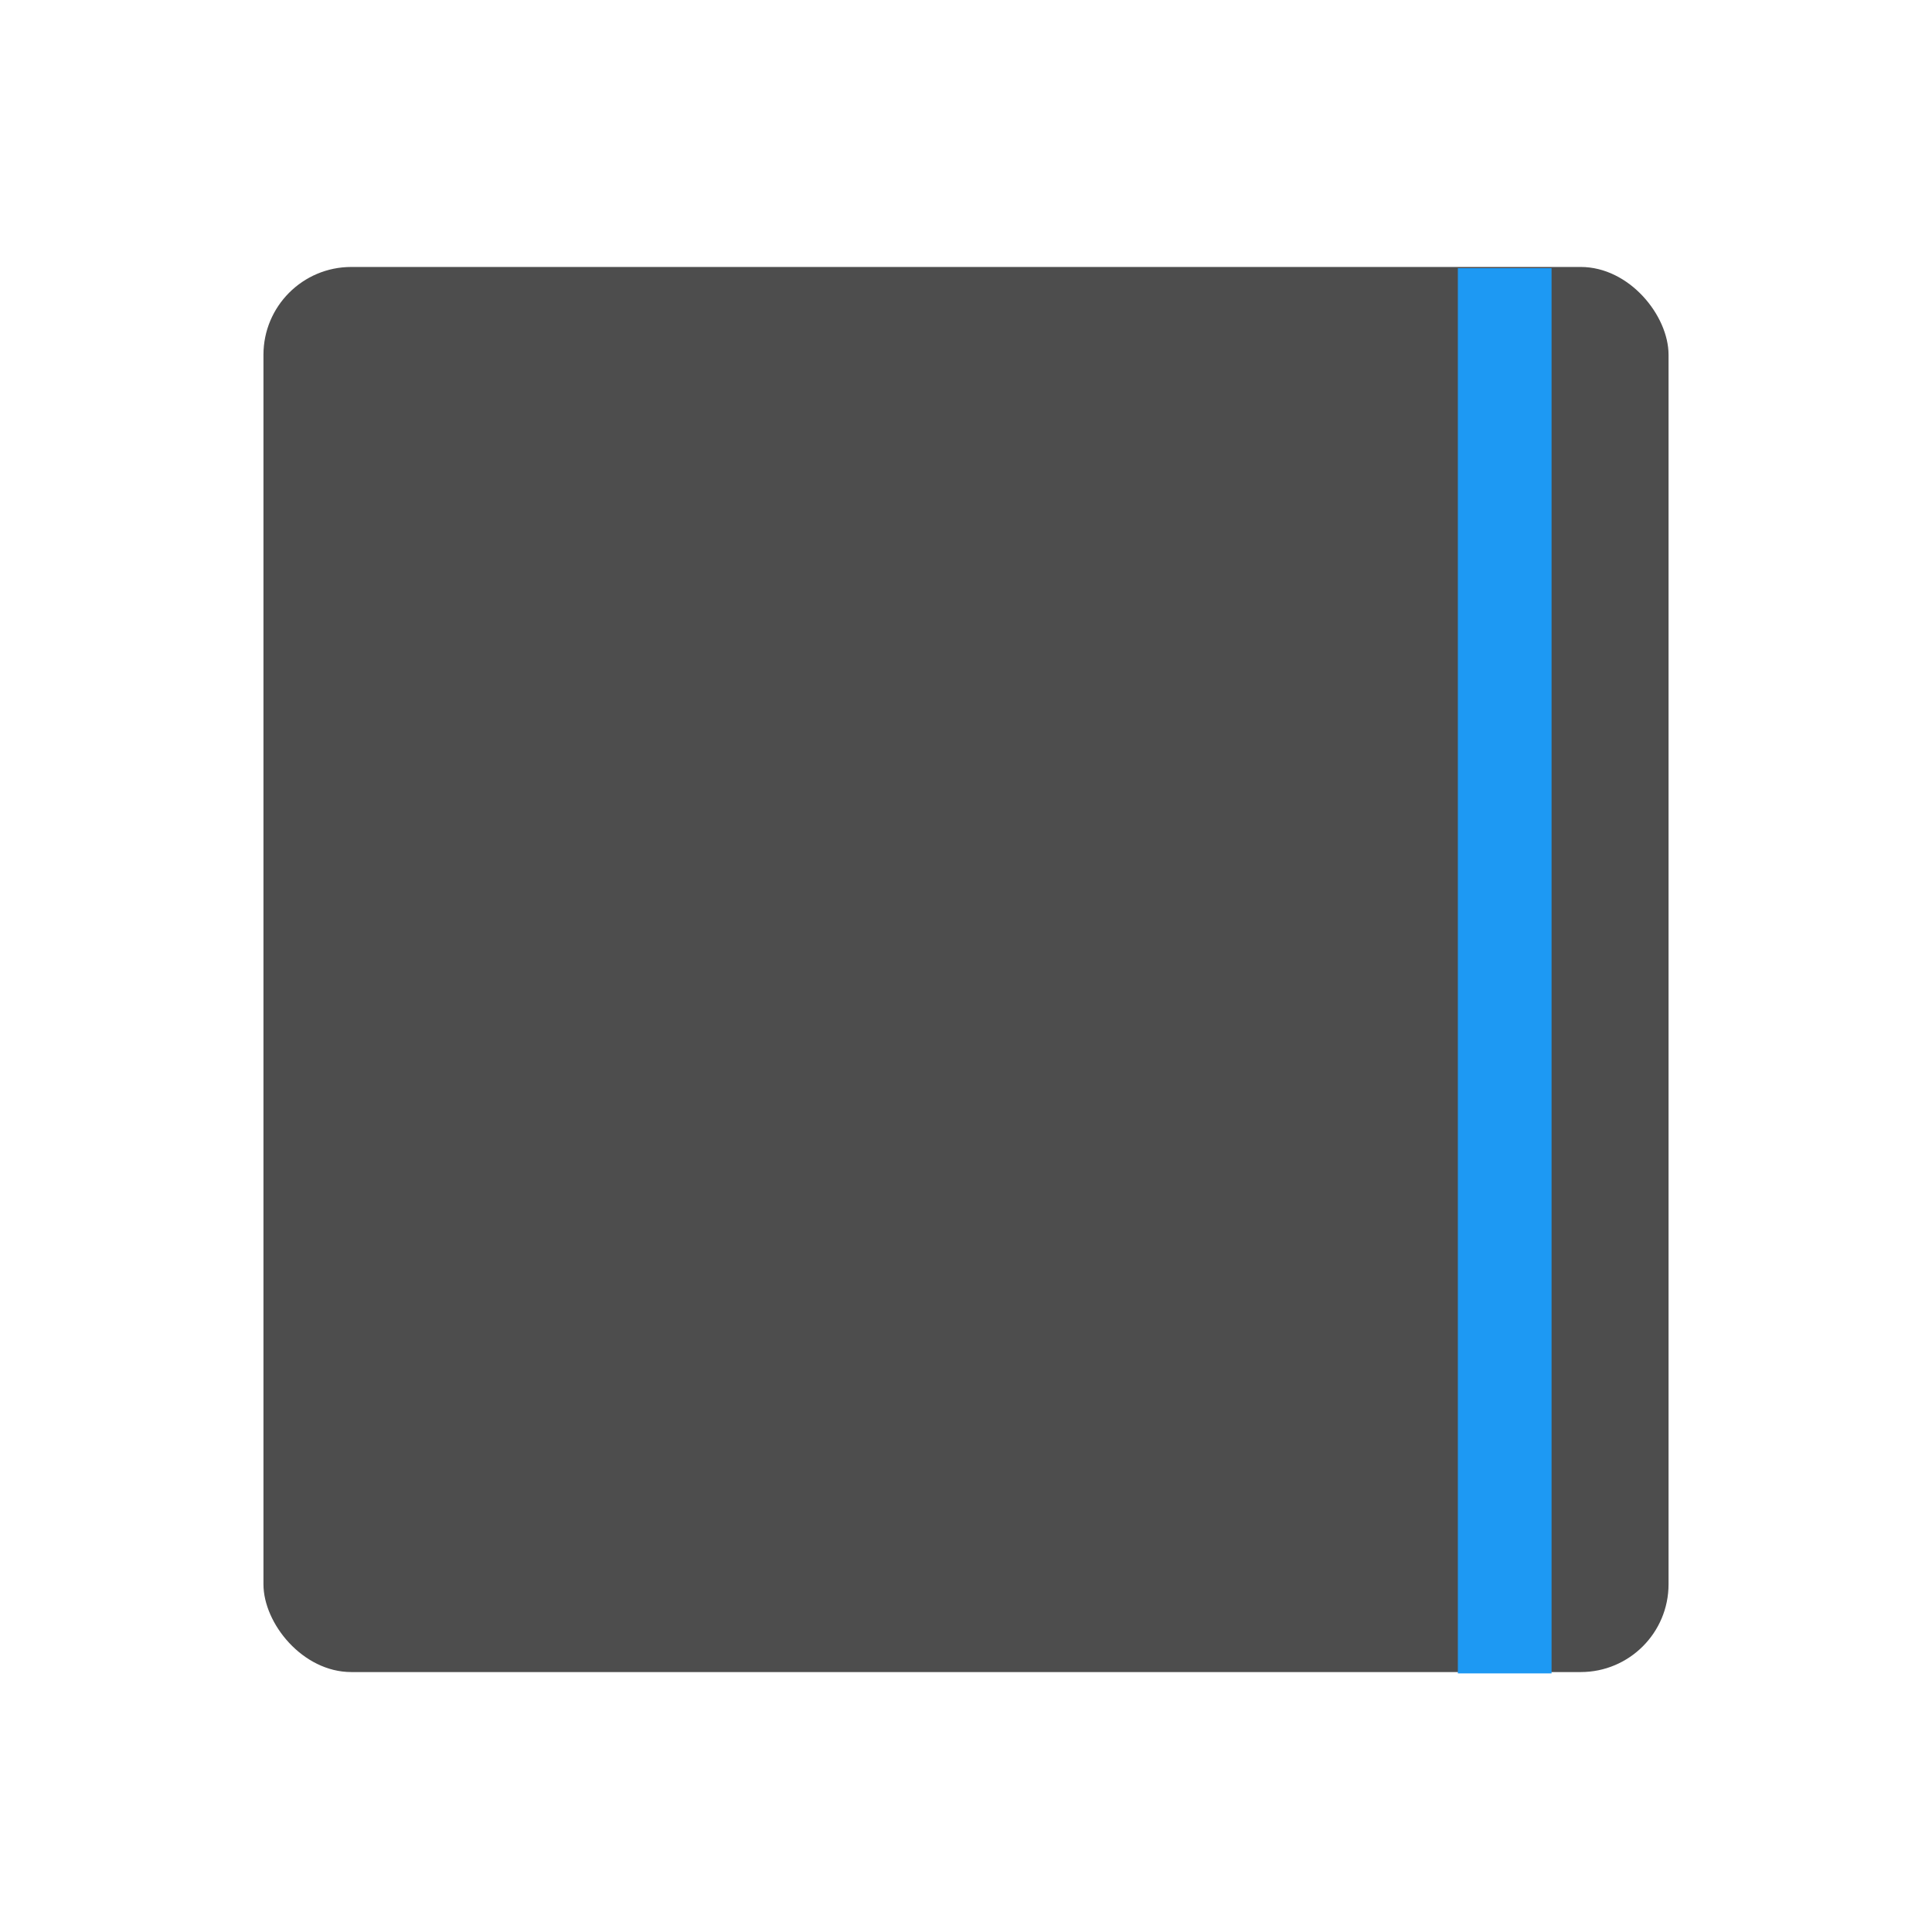 <svg viewBox="0 0 22 22" xmlns="http://www.w3.org/2000/svg"><rect transform="translate(-372.3-532.06)" x="375.3" y="535.1" width="16" height="16" rx="1" fill="#4d4d4d" fill-rule="evenodd"/><rect transform="matrix(1.067 0 0 1.168 -477.1 -613.3)" x="462.7" y="527.7" width="1" height="13.7" rx="0" fill="#1d99f3"/></svg>
